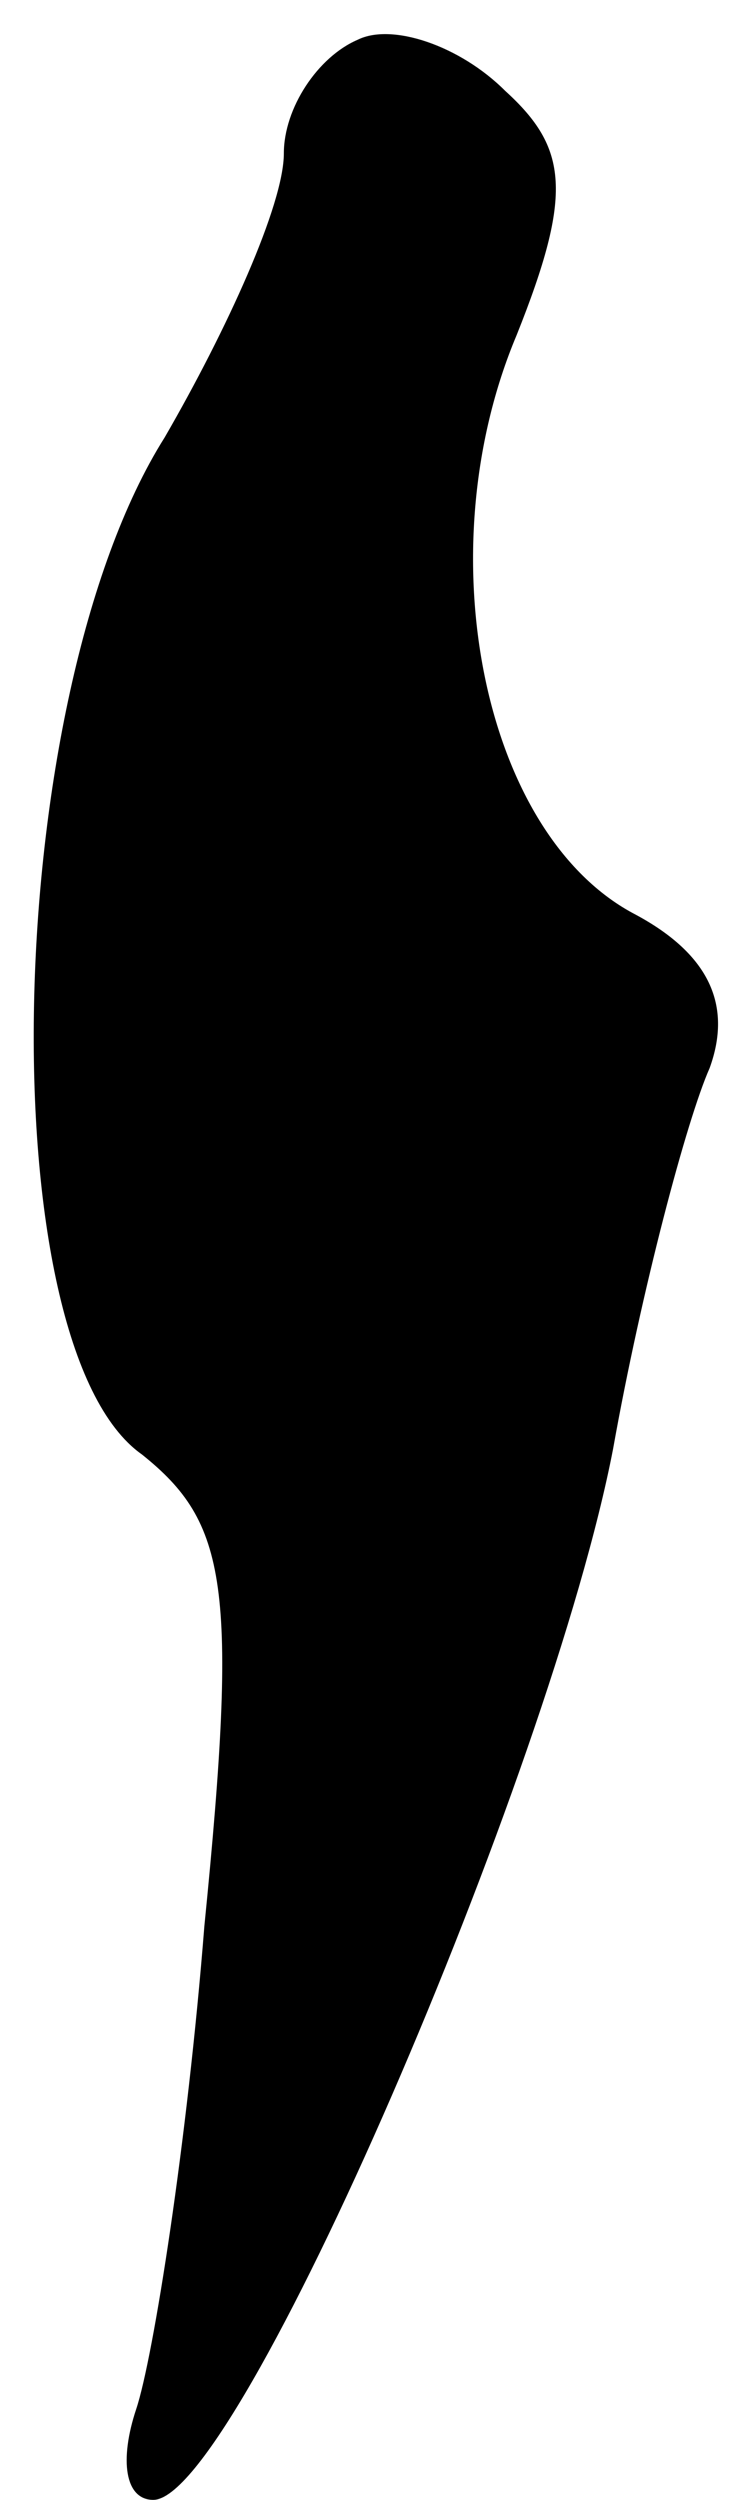<?xml version="1.0" standalone="no"?>
<!DOCTYPE svg PUBLIC "-//W3C//DTD SVG 20010904//EN"
 "http://www.w3.org/TR/2001/REC-SVG-20010904/DTD/svg10.dtd">
<svg version="1.0" xmlns="http://www.w3.org/2000/svg"
 width="13pt" height="44pt" viewBox="0 0 13 44"
 preserveAspectRatio="xMidYMid meet">
<g transform="translate(0,44) scale(0.1,-0.1)"
fill="#000000" stroke="none">
<path fill="#000000" stroke="none" d="M63 433 c-7 -3 -13 -12 -13 -20 0 -9
-10 -31 -21 -50 -29 -46 -31 -160 -4 -179 15 -12 17 -23 11 -83 -3 -38 -9 -76
-12 -85 -3 -9 -2 -16 3 -16 15 0 70 128 81 185 5 28 13 58 17 67 4 11 0 20
-13 27 -27 14 -37 64 -21 102 10 25 9 33 -2 43 -8 8 -20 12 -26 9z"/>
</g>
</svg>
